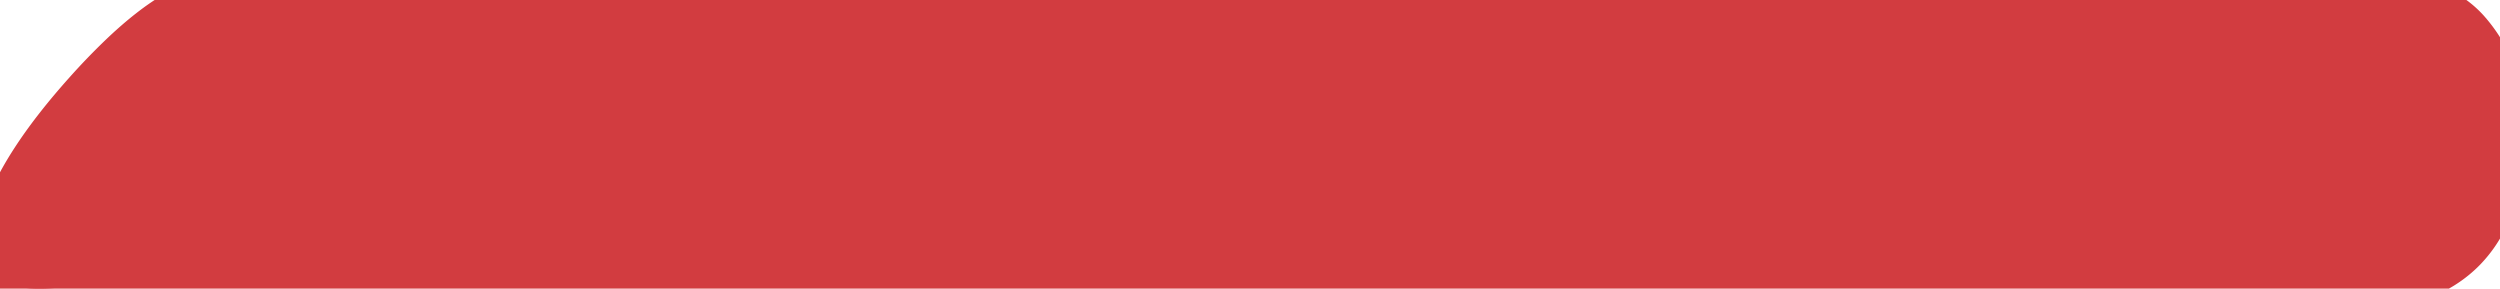 <svg 
    width="47.217"
    height="5.451" 
    viewBox="0 0 47.217 5.451" 
    xmlns="http://www.w3.org/2000/svg">
    <g 
        id="svgGroup" 
        stroke-linecap="round" 
        fill-rule="evenodd" 
        font-size="9pt" 
        stroke="#d23c40" 
        stroke-width="0.25mm" 
        fill="#d23c40" 
        style="stroke:#d23c40;stroke-width:0.25mm;fill:#d23c40">
        <path 
            d="M 47.151 3.291 A 4.827 4.827 0 0 0 47.217 2.466 A 3.445 3.445 0 0 0 47.187 2.01 A 2.541 2.541 0 0 0 46.558 0.61 A 1.627 1.627 0 0 0 46.207 0.317 Q 45.557 -0.088 44.434 0.025 A 70.749 70.749 0 0 1 43.038 0.111 Q 40.535 0.243 36.572 0.317 A 293.124 293.124 0 0 1 35.579 0.334 Q 31.568 0.397 26.115 0.379 A 861.755 861.755 0 0 1 23.584 0.366 Q 16.65 0.317 11.865 0.244 Q 8.276 0.189 5.814 0.093 A 112.46 112.46 0 0 1 4.297 0.025 A 0.998 0.998 0 0 0 4.198 0.02 Q 3.447 0.02 2.321 1.095 A 12.191 12.191 0 0 0 1.66 1.782 Q 0.519 3.058 0.162 4.034 A 2.413 2.413 0 0 0 0 4.858 Q 0 5.347 0.366 5.42 A 1.276 1.276 0 0 0 0.4 5.426 Q 0.682 5.475 1.138 5.43 A 6.527 6.527 0 0 0 1.416 5.396 A 18.244 18.244 0 0 1 1.83 5.357 Q 2.906 5.266 4.984 5.186 A 229.837 229.837 0 0 1 6.665 5.127 Q 9.711 5.031 14.336 5.071 A 402.698 402.698 0 0 1 16.992 5.103 Q 25.562 5.286 31.549 5.345 A 584.525 584.525 0 0 0 35.254 5.371 Q 40.594 5.39 43.193 5.394 A 790.374 790.374 0 0 0 44.434 5.396 Q 45.801 5.396 46.509 4.663 A 2.175 2.175 0 0 0 46.905 4.087 Q 47.074 3.736 47.151 3.291 Z" 
            vector-effect="non-scaling-stroke" />
    </g>
</svg>
